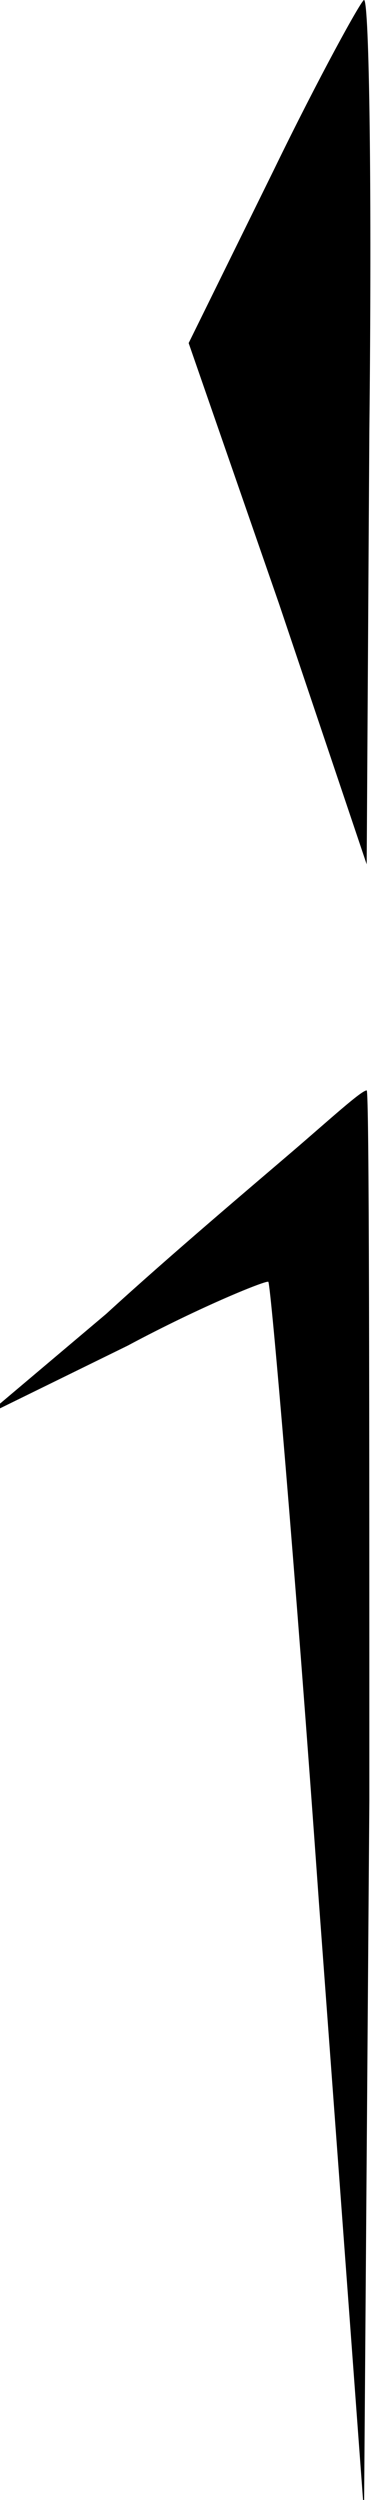 <?xml version="1.0" standalone="no"?>
<!DOCTYPE svg PUBLIC "-//W3C//DTD SVG 20010904//EN"
 "http://www.w3.org/TR/2001/REC-SVG-20010904/DTD/svg10.dtd">
<svg version="1.0" xmlns="http://www.w3.org/2000/svg"
 width="14pt" height="94pt" viewBox="0 0 14 94"
 preserveAspectRatio="xMidYMid meet">
<g transform="translate(0,94) scale(0.1,-0.1)"
fill="#000000" stroke="none">
<path fill="#000000" stroke="none" d="M103 876 l-32 -65 34 -98 33 -98 1 163
c1 89 0 162 -2 162 -1 0 -17 -29 -34 -64z"/>
<path fill="#000000" stroke="none" d="M110 507 c-14 -12 -46 -39 -70 -61
l-45 -38 53 26 c28 15 53 25 53 24 1 -2 10 -106 19 -233 l17 -230 2 268 c0
147 0 267 -1 267 -2 0 -14 -11 -28 -23z"/>
</g>
</svg>
